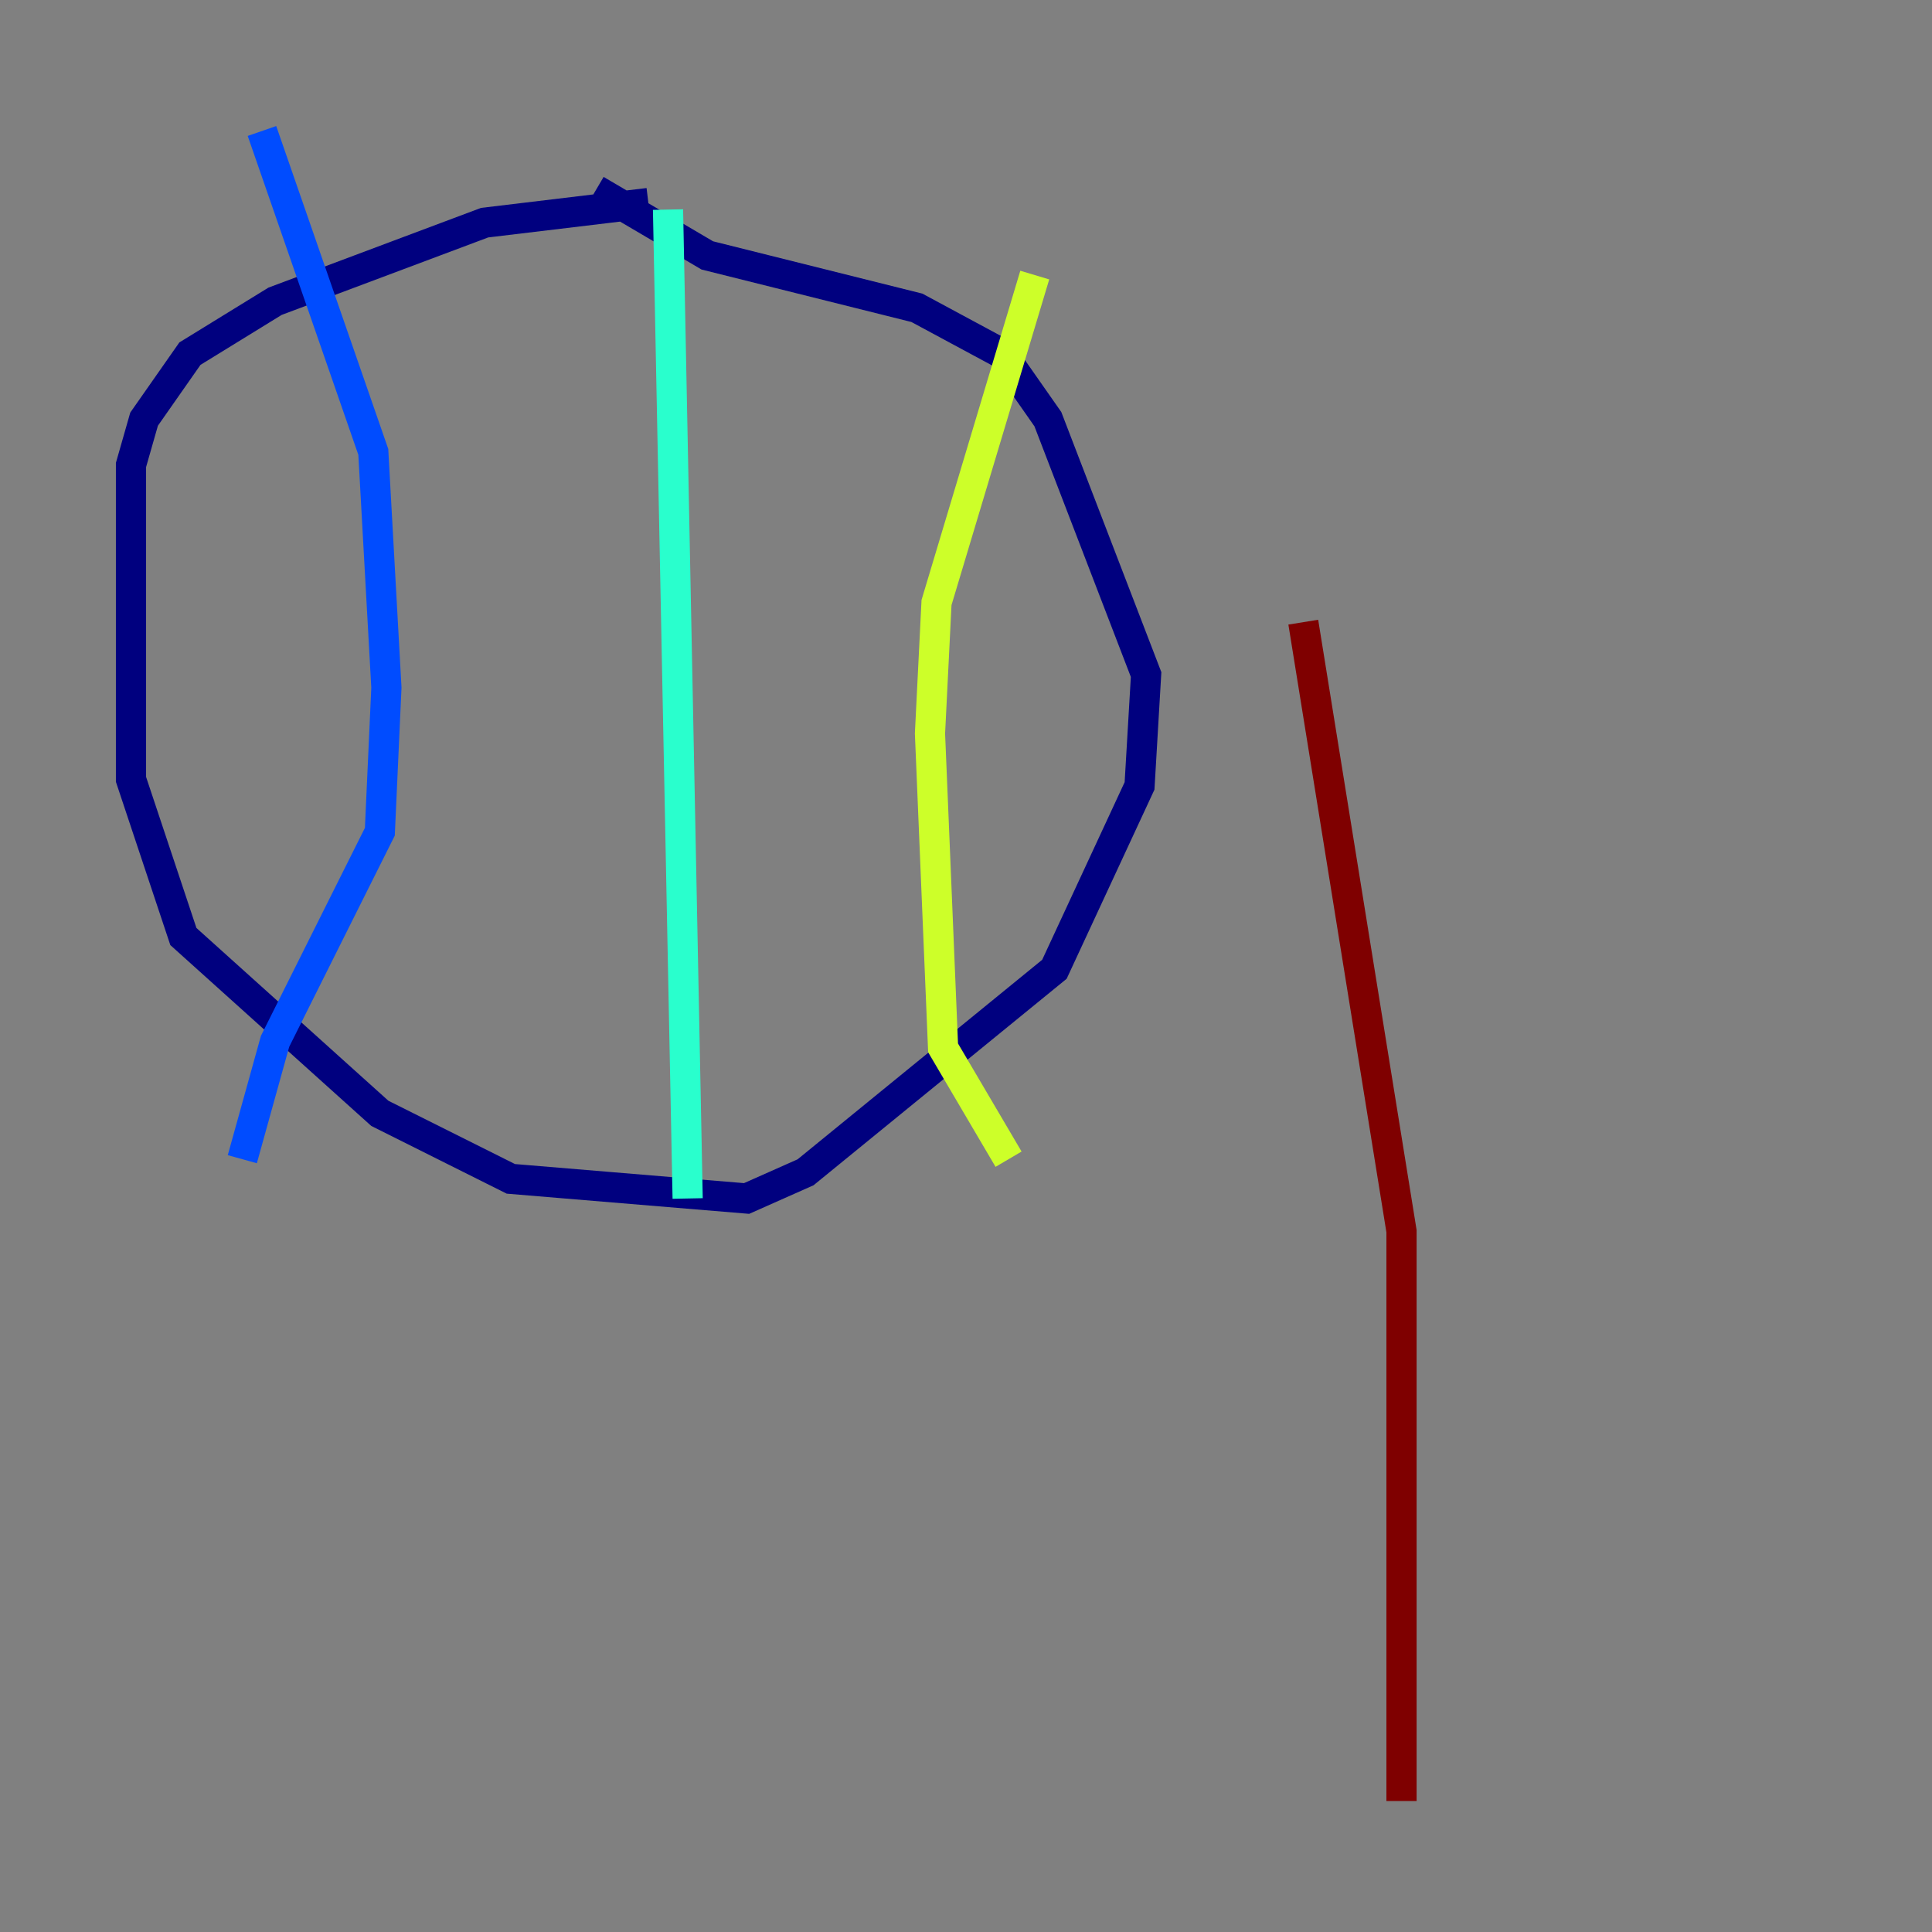 <?xml version="1.0" encoding="utf-8" ?>
<svg baseProfile="tiny" height="128" version="1.2" viewBox="0,0,128,128" width="128" xmlns="http://www.w3.org/2000/svg" xmlns:ev="http://www.w3.org/2001/xml-events" xmlns:xlink="http://www.w3.org/1999/xlink"><rect x="0" y="0" width="128" height="128" fill="#808080" stroke="none"/><defs /><polyline fill="none" points="42.956,13.451 32.108,14.752 18.224,19.959 12.583,23.43 9.546,27.77 8.678,30.807 8.678,51.634 12.149,62.047 25.166,73.763 33.844,78.102 49.464,79.403 53.37,77.668 69.858,64.217 75.498,52.068 75.932,44.691 69.424,27.77 66.386,23.43 60.746,20.393 46.861,16.922 39.485,12.583" stroke="#00007f" stroke-width="2" /><polyline fill="none" points="17.356,8.678 24.732,29.939 25.6,45.559 25.166,55.105 18.224,68.99 16.054,76.8" stroke="#004cff" stroke-width="2" /><polyline fill="none" points="44.258,13.885 45.559,79.403" stroke="#29ffcd" stroke-width="2" /><polyline fill="none" points="68.556,18.224 62.047,39.919 61.614,48.597 62.481,69.424 66.82,76.8" stroke="#cdff29" stroke-width="2" /><polyline fill="none" points="95.024,74.197 95.024,74.197" stroke="#ff6700" stroke-width="2" /><polyline fill="none" points="86.346,41.22 92.854,81.573 92.854,119.322" stroke="#7f0000" stroke-width="2" /></svg>